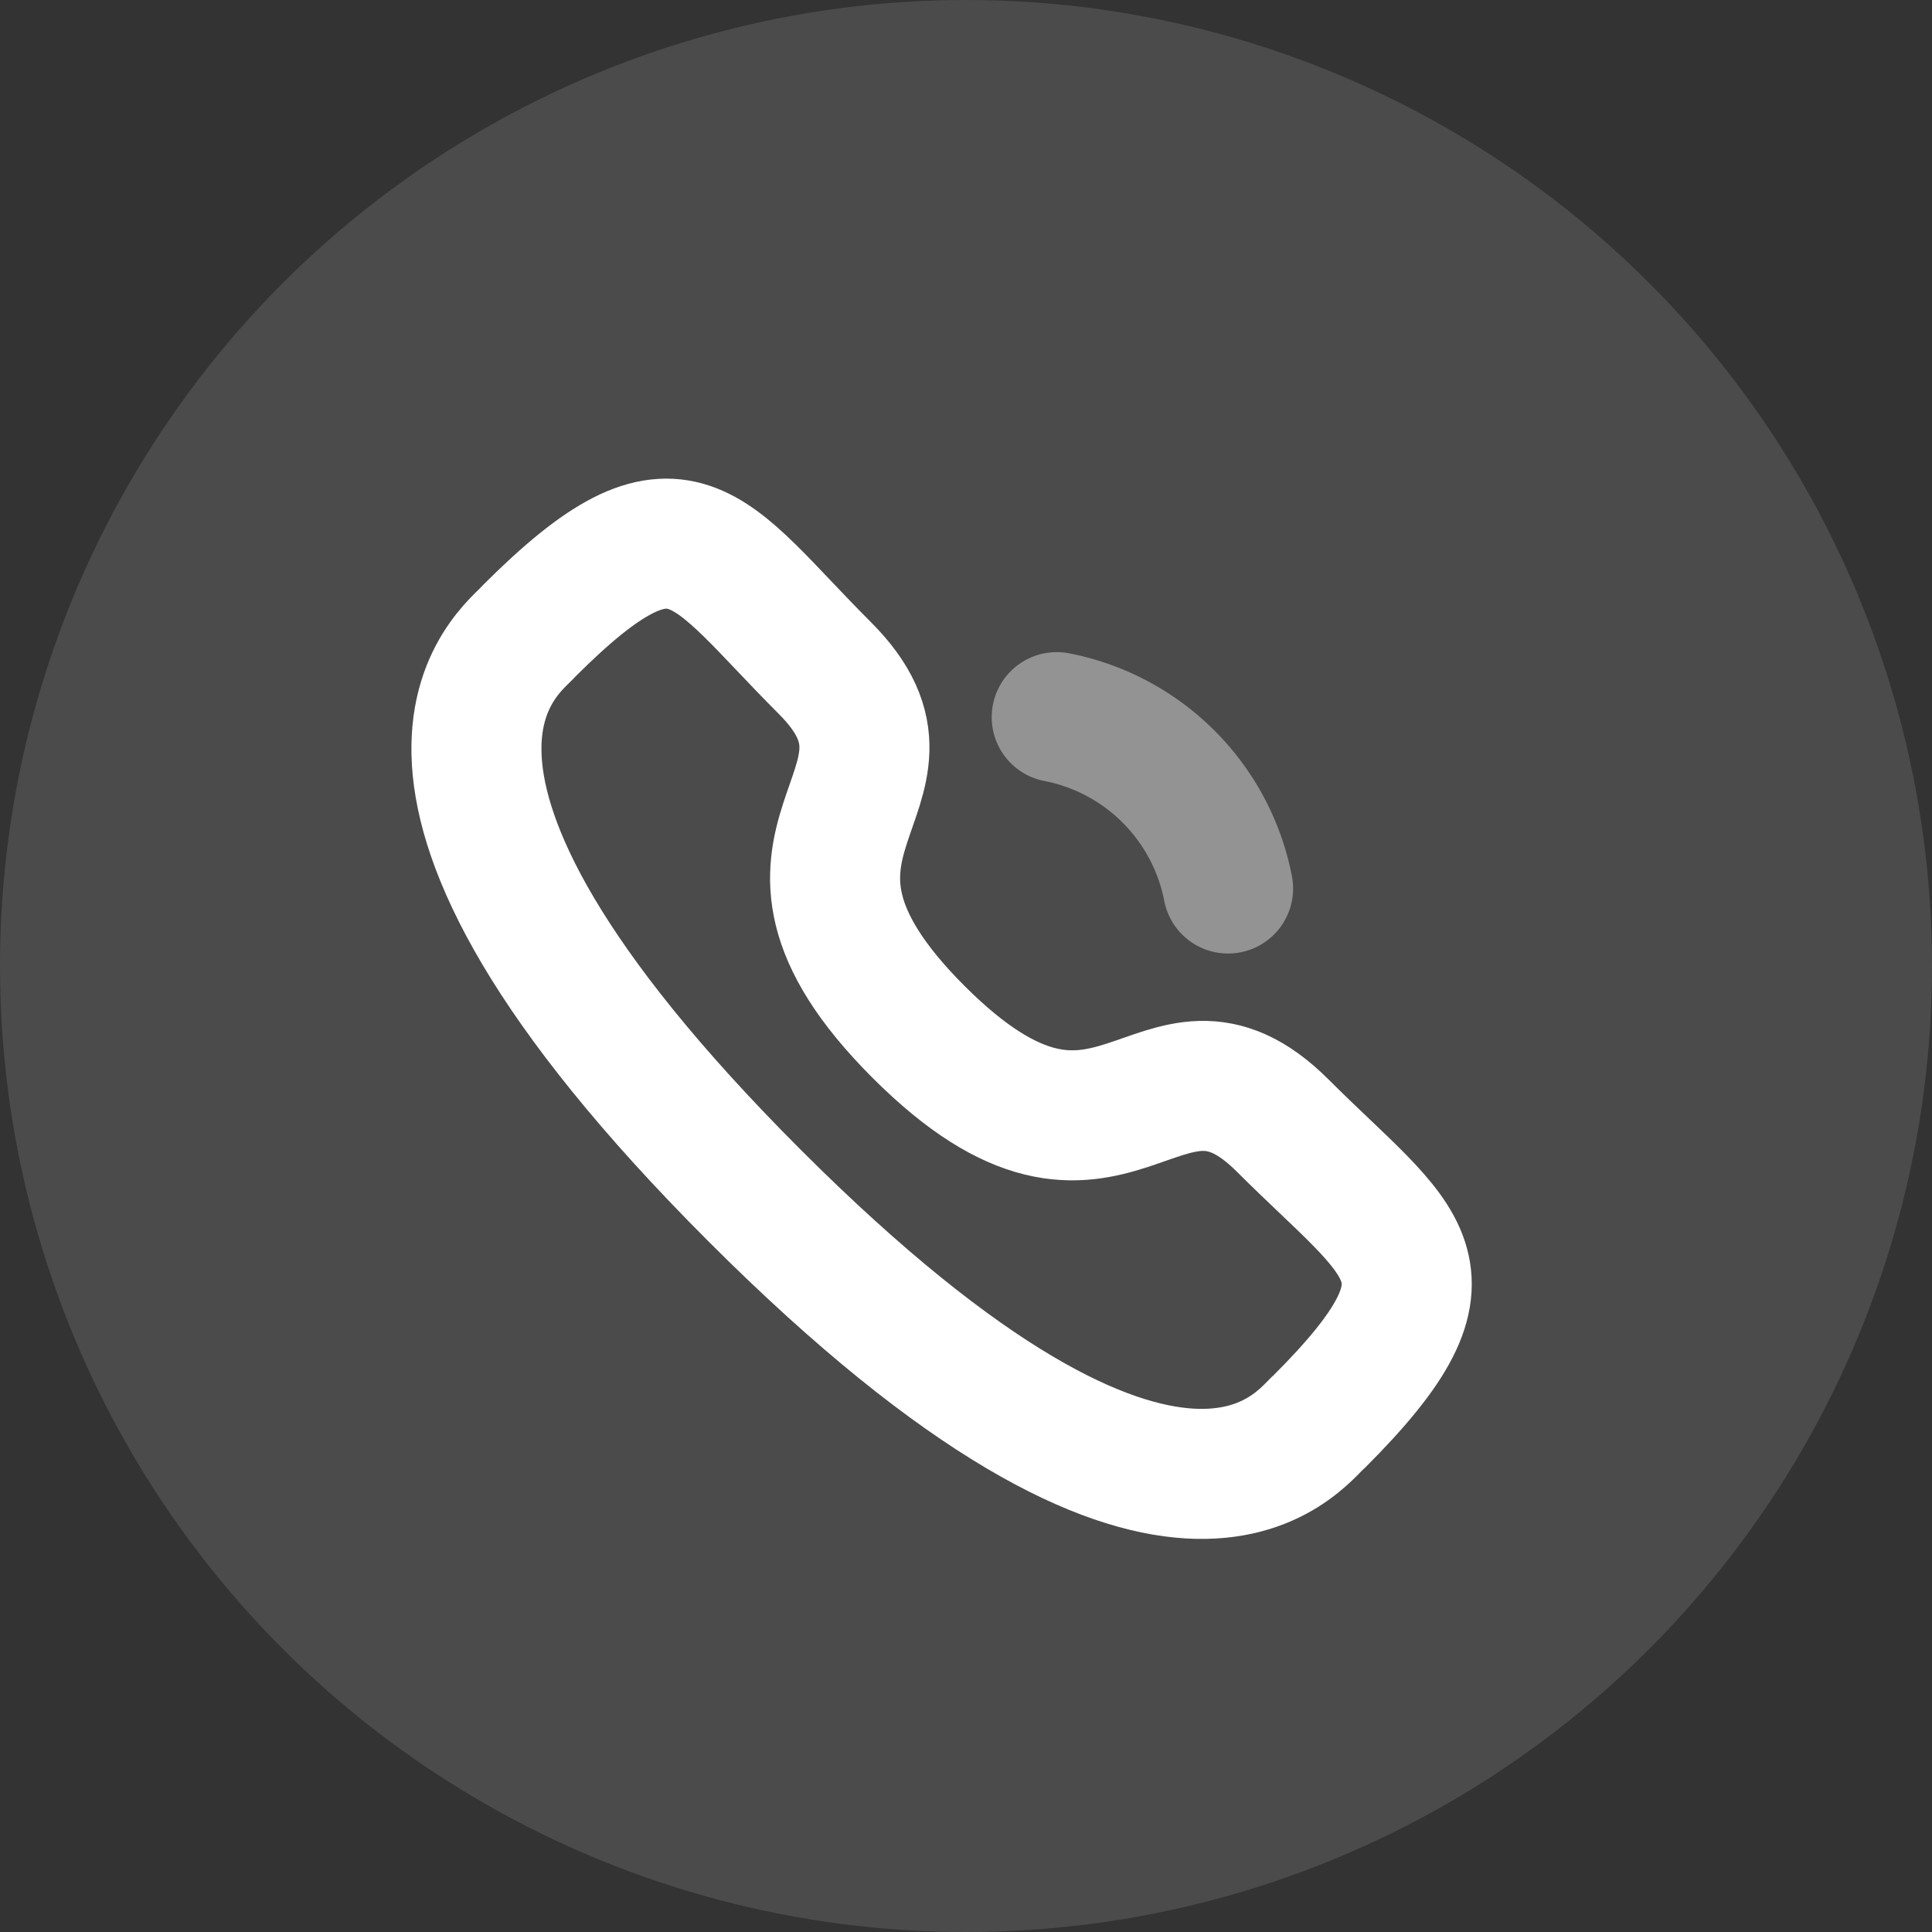 <svg xmlns="http://www.w3.org/2000/svg" width="52" height="52" viewBox="0 0 52 52">
	<rect x="0" y="0" width="52" height="52" fill="#333333" stroke="none"/>
	<circle id="Ellipse_10" data-name="Ellipse 10" cx="26" cy="26" r="26" fill="#fff" opacity="0.12" />
	<g id="call-svgrepo-com_2_" data-name="call-svgrepo-com (2)" transform="translate(12.823 14.633)">
		<path id="Path_321" data-name="Path 321" d="M14.4,15.641c5.257,5.255,6.449-.825,9.8,2.52,3.227,3.226,5.081,3.872.993,7.959-.512.412-3.766,5.363-15.2-6.068S3.5,5.363,3.915,4.851c4.1-4.1,4.733-2.233,7.96.993C15.222,9.19,9.145,10.386,14.4,15.641Z" transform="translate(-2.5 -2.5)" fill="none" stroke="#fff" stroke-linecap="round" stroke-linejoin="round" stroke-width="3.5" fill-rule="evenodd" />
		<path id="Path_322" data-name="Path 322" d="M14.353,6.043a5.833,5.833,0,0,1,4.612,4.612" transform="translate(1.266 -1.374)" fill="none" stroke="#fff" stroke-linecap="round" stroke-linejoin="round" stroke-width="3.5" opacity="0.4" />
	</g>
</svg>
